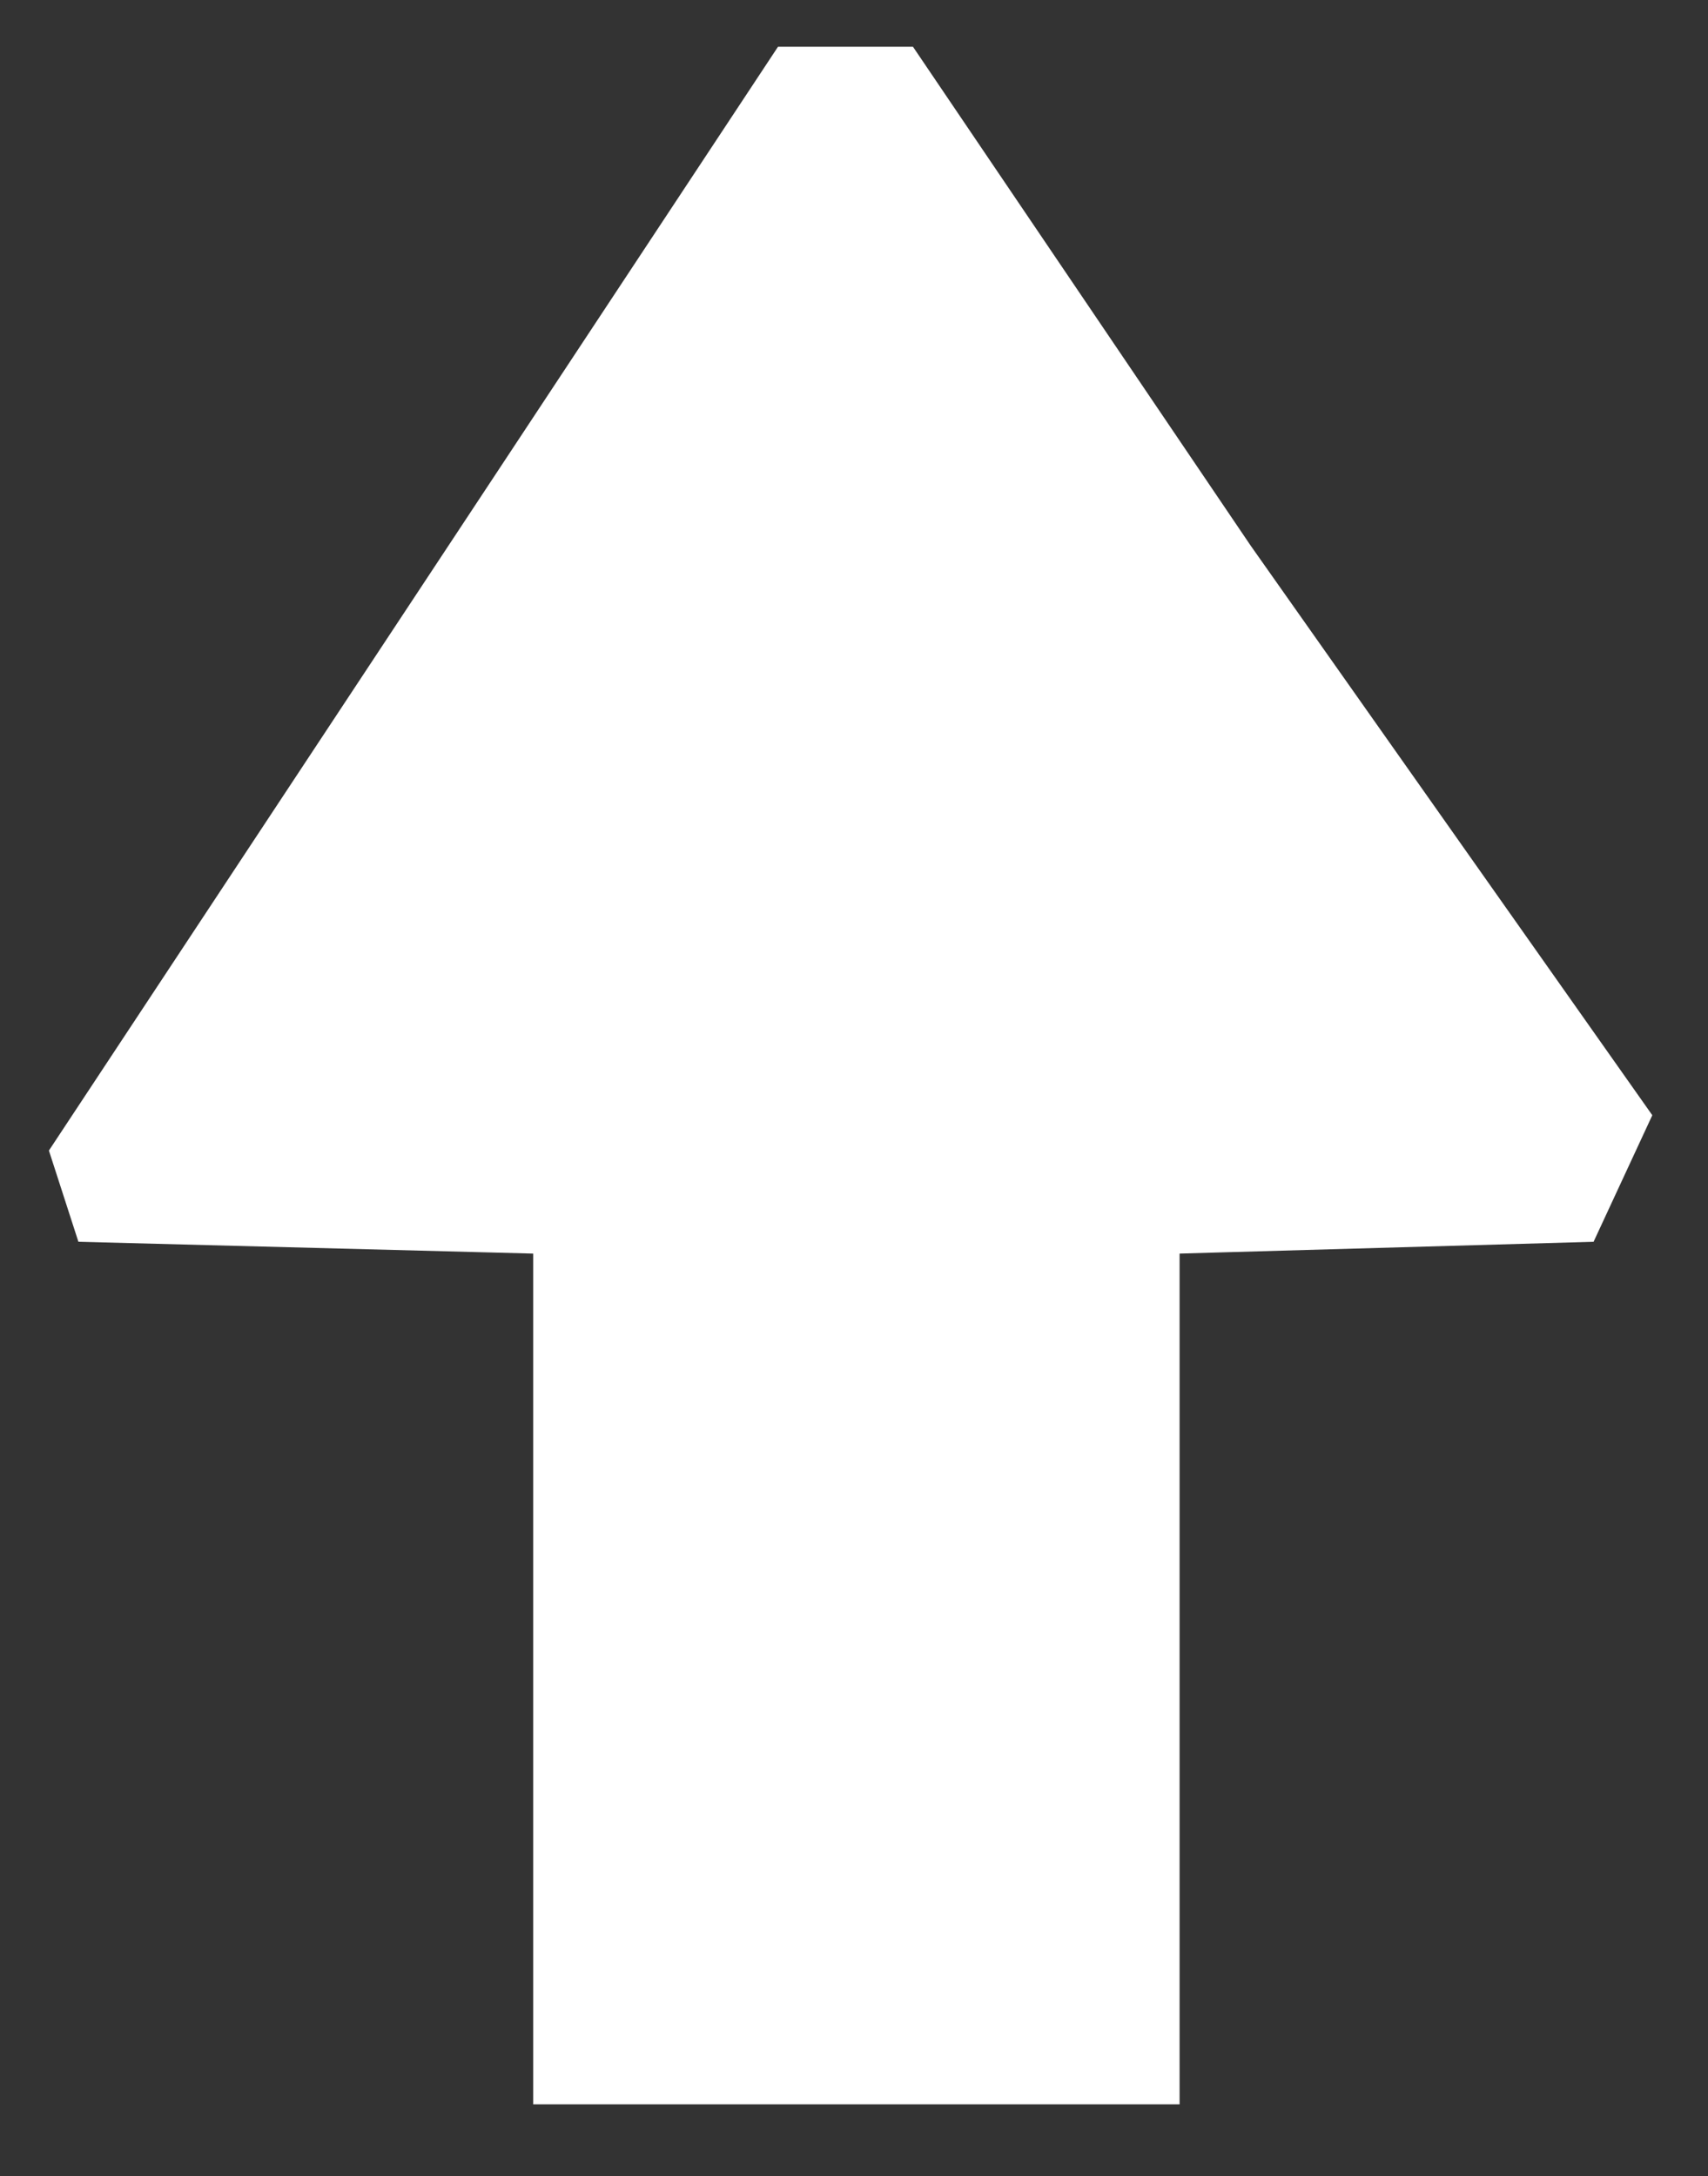 <svg width="749" height="954" viewBox="0 0 749 954" fill="none" xmlns="http://www.w3.org/2000/svg">
<rect x="0" y="0" width="749" height="954" fill="#333333" stroke="none"/>
<g clip-path="url(#clip0)">
<path d="M516.779 549.061L698.496 543.89L724 488.951L548.022 239.463L400.098 21H341.439L22 504.463L34.752 543.89L234.322 549.061V922H516.779V549.061Z" fill="white" stroke="white"/>
</g>
<defs>
<clipPath id="clip0">
<rect width="749" height="954" fill="white"/>
</clipPath>
</defs>
</svg>
